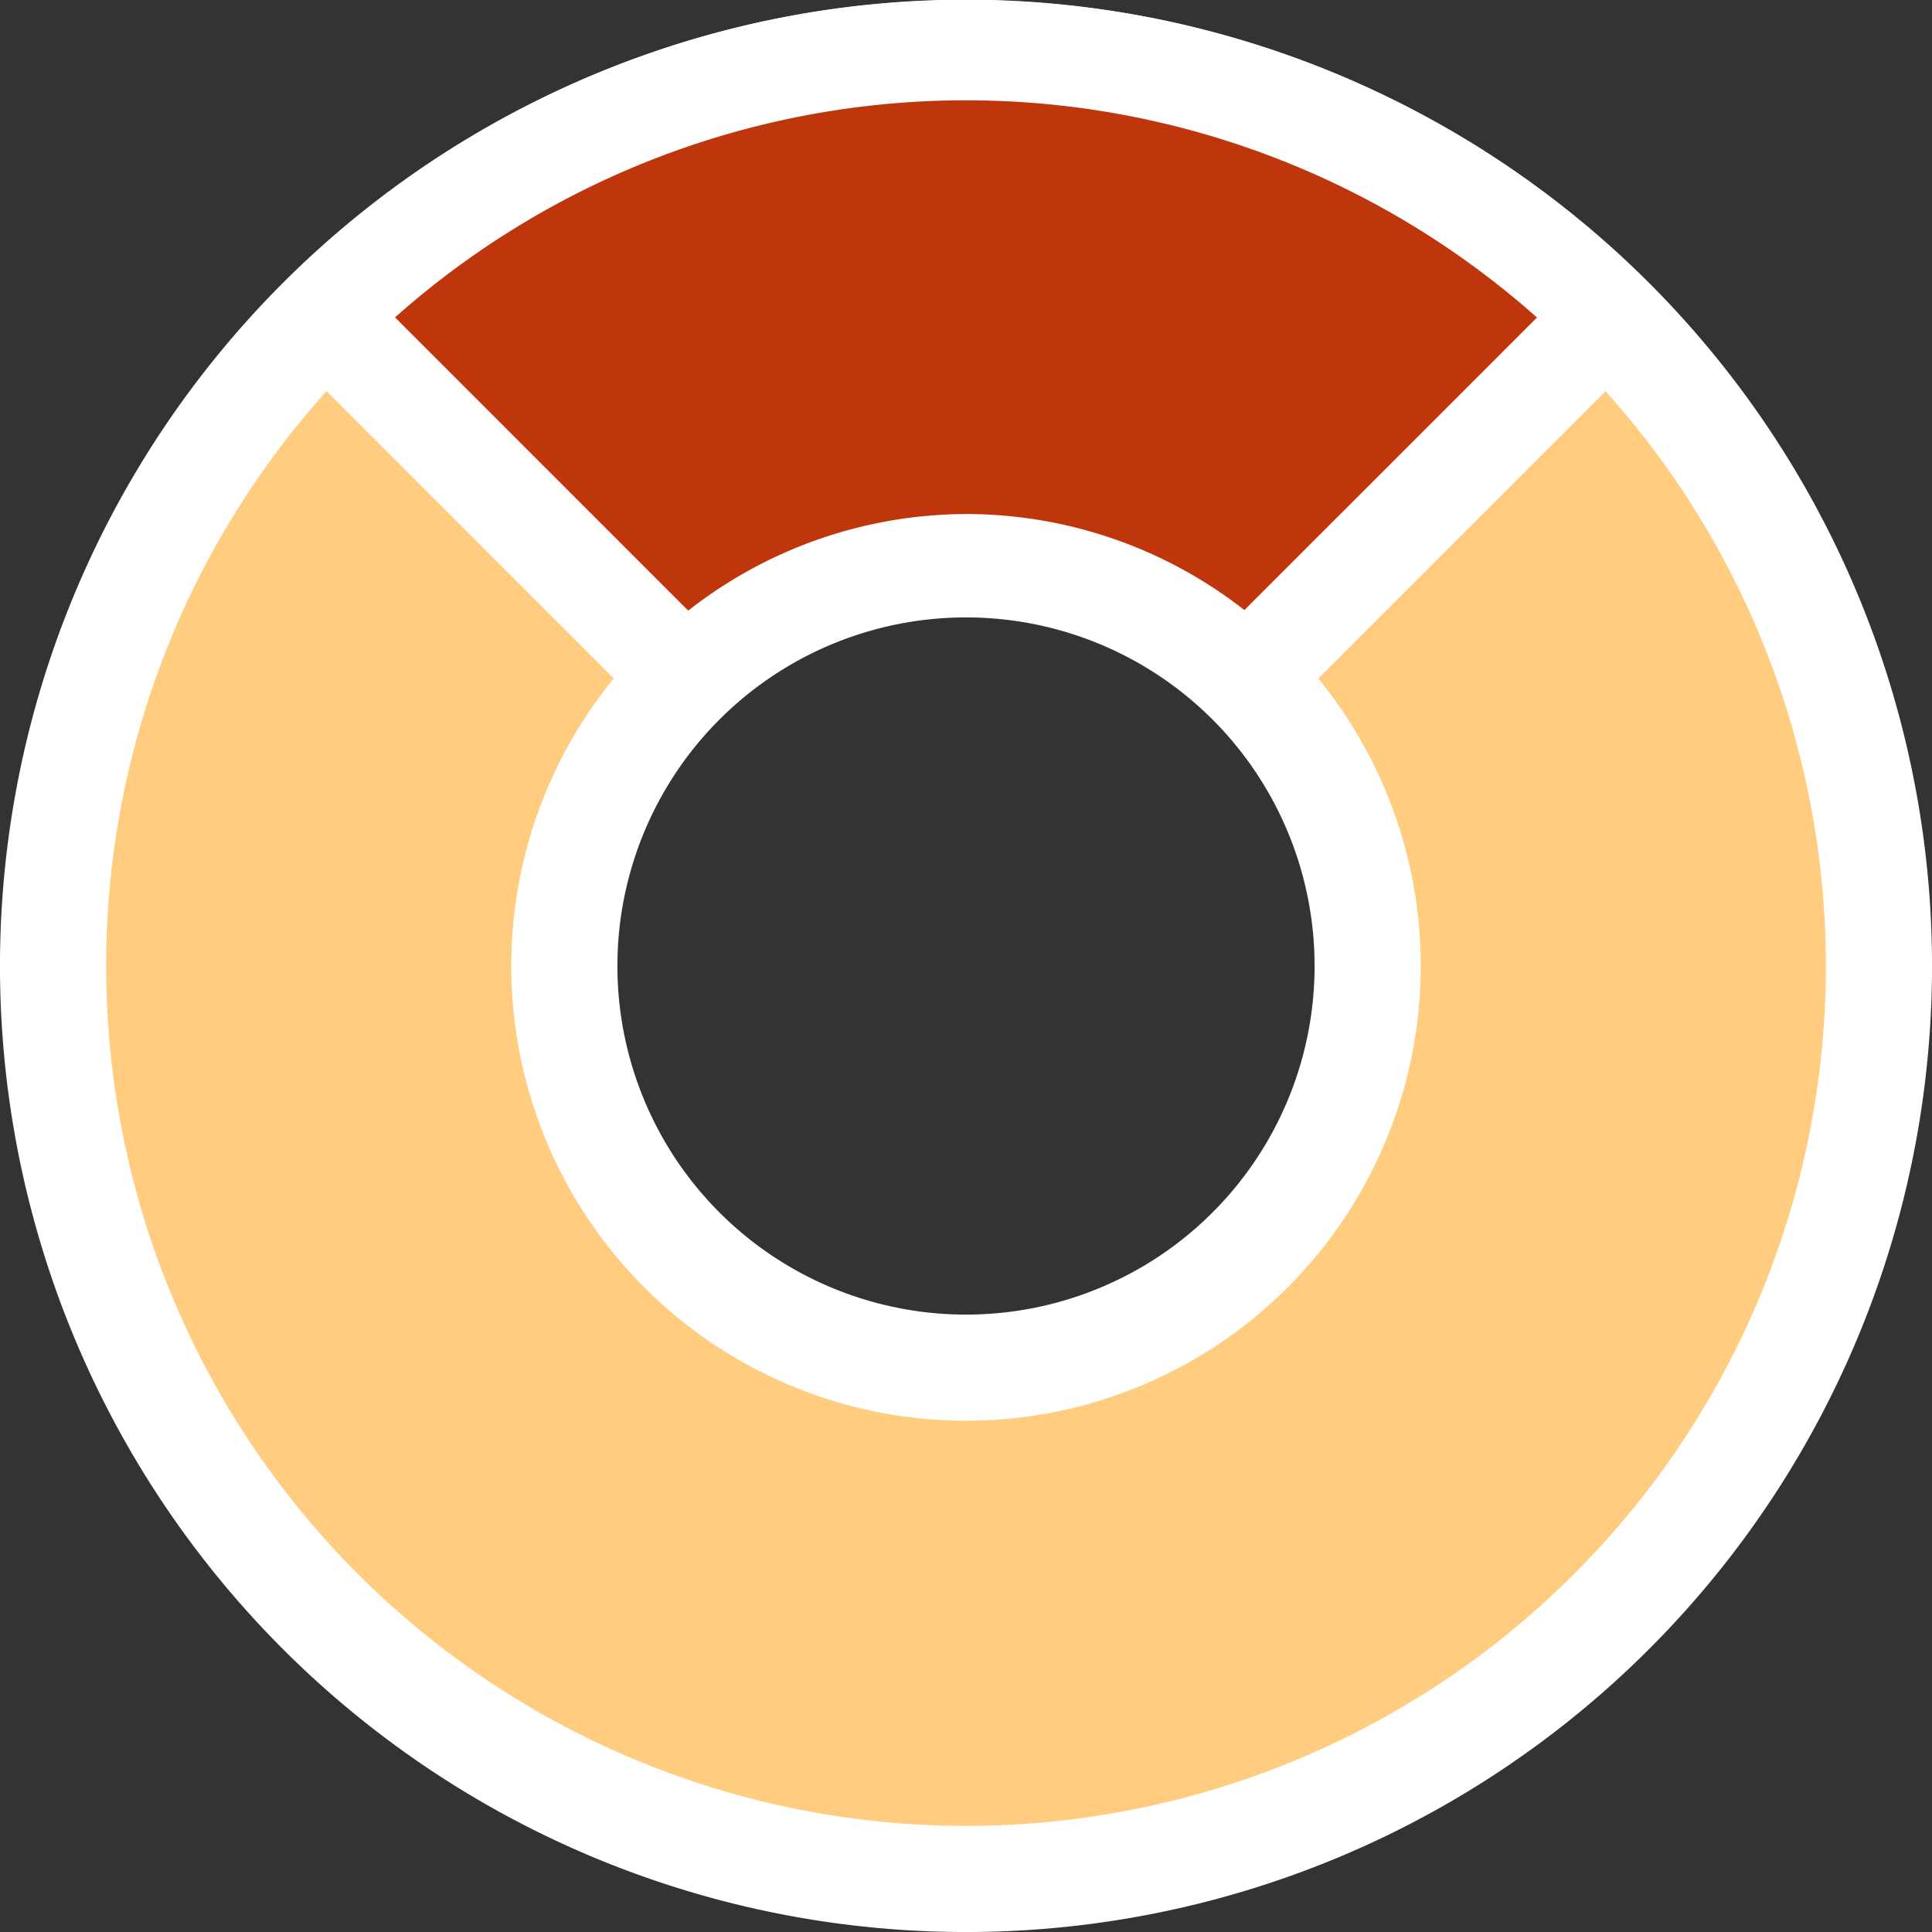 <?xml version="1.0" encoding="UTF-8" standalone="no"?>
<svg
   width="48"
   height="48"
   viewBox="0 0 48 48"
   xmlns="http://www.w3.org/2000/svg"
   xmlns:svg="http://www.w3.org/2000/svg">
  <rect x="0" y="0" width="48" height="48" fill="#333333" stroke="none"/>
  <path
     style="fill:#ffcc80;fill-opacity:1;stroke:#ffffff;stroke-width:2.637;stroke-dasharray:none;stroke-opacity:1"
     d="M 24 1.318 A 22.681 22.681 0 0 0 1.318 24 A 22.681 22.681 0 0 0 24 46.682 A 22.681 22.681 0 0 0 46.682 24 A 22.681 22.681 0 0 0 24 1.318 z M 24 14.021 A 9.978 9.978 0 0 1 33.979 24 A 9.978 9.978 0 0 1 24 33.979 A 9.978 9.978 0 0 1 14.021 24 A 9.978 9.978 0 0 1 24 14.021 z " />
  <path
     style="fill:#bf360c;fill-opacity:1;stroke:#ffffff;stroke-width:2.5;stroke-miterlimit:4;stroke-dasharray:none;stroke-opacity:1"
     d="M 24 1.242 A 22.594 22.594 0 0 0 8.021 7.859 L 17.043 16.883 A 9.978 9.978 0 0 1 24 14.021 A 9.978 9.978 0 0 1 30.975 16.867 L 39.979 7.863 A 22.594 22.594 0 0 0 24 1.242 z " />
</svg>
